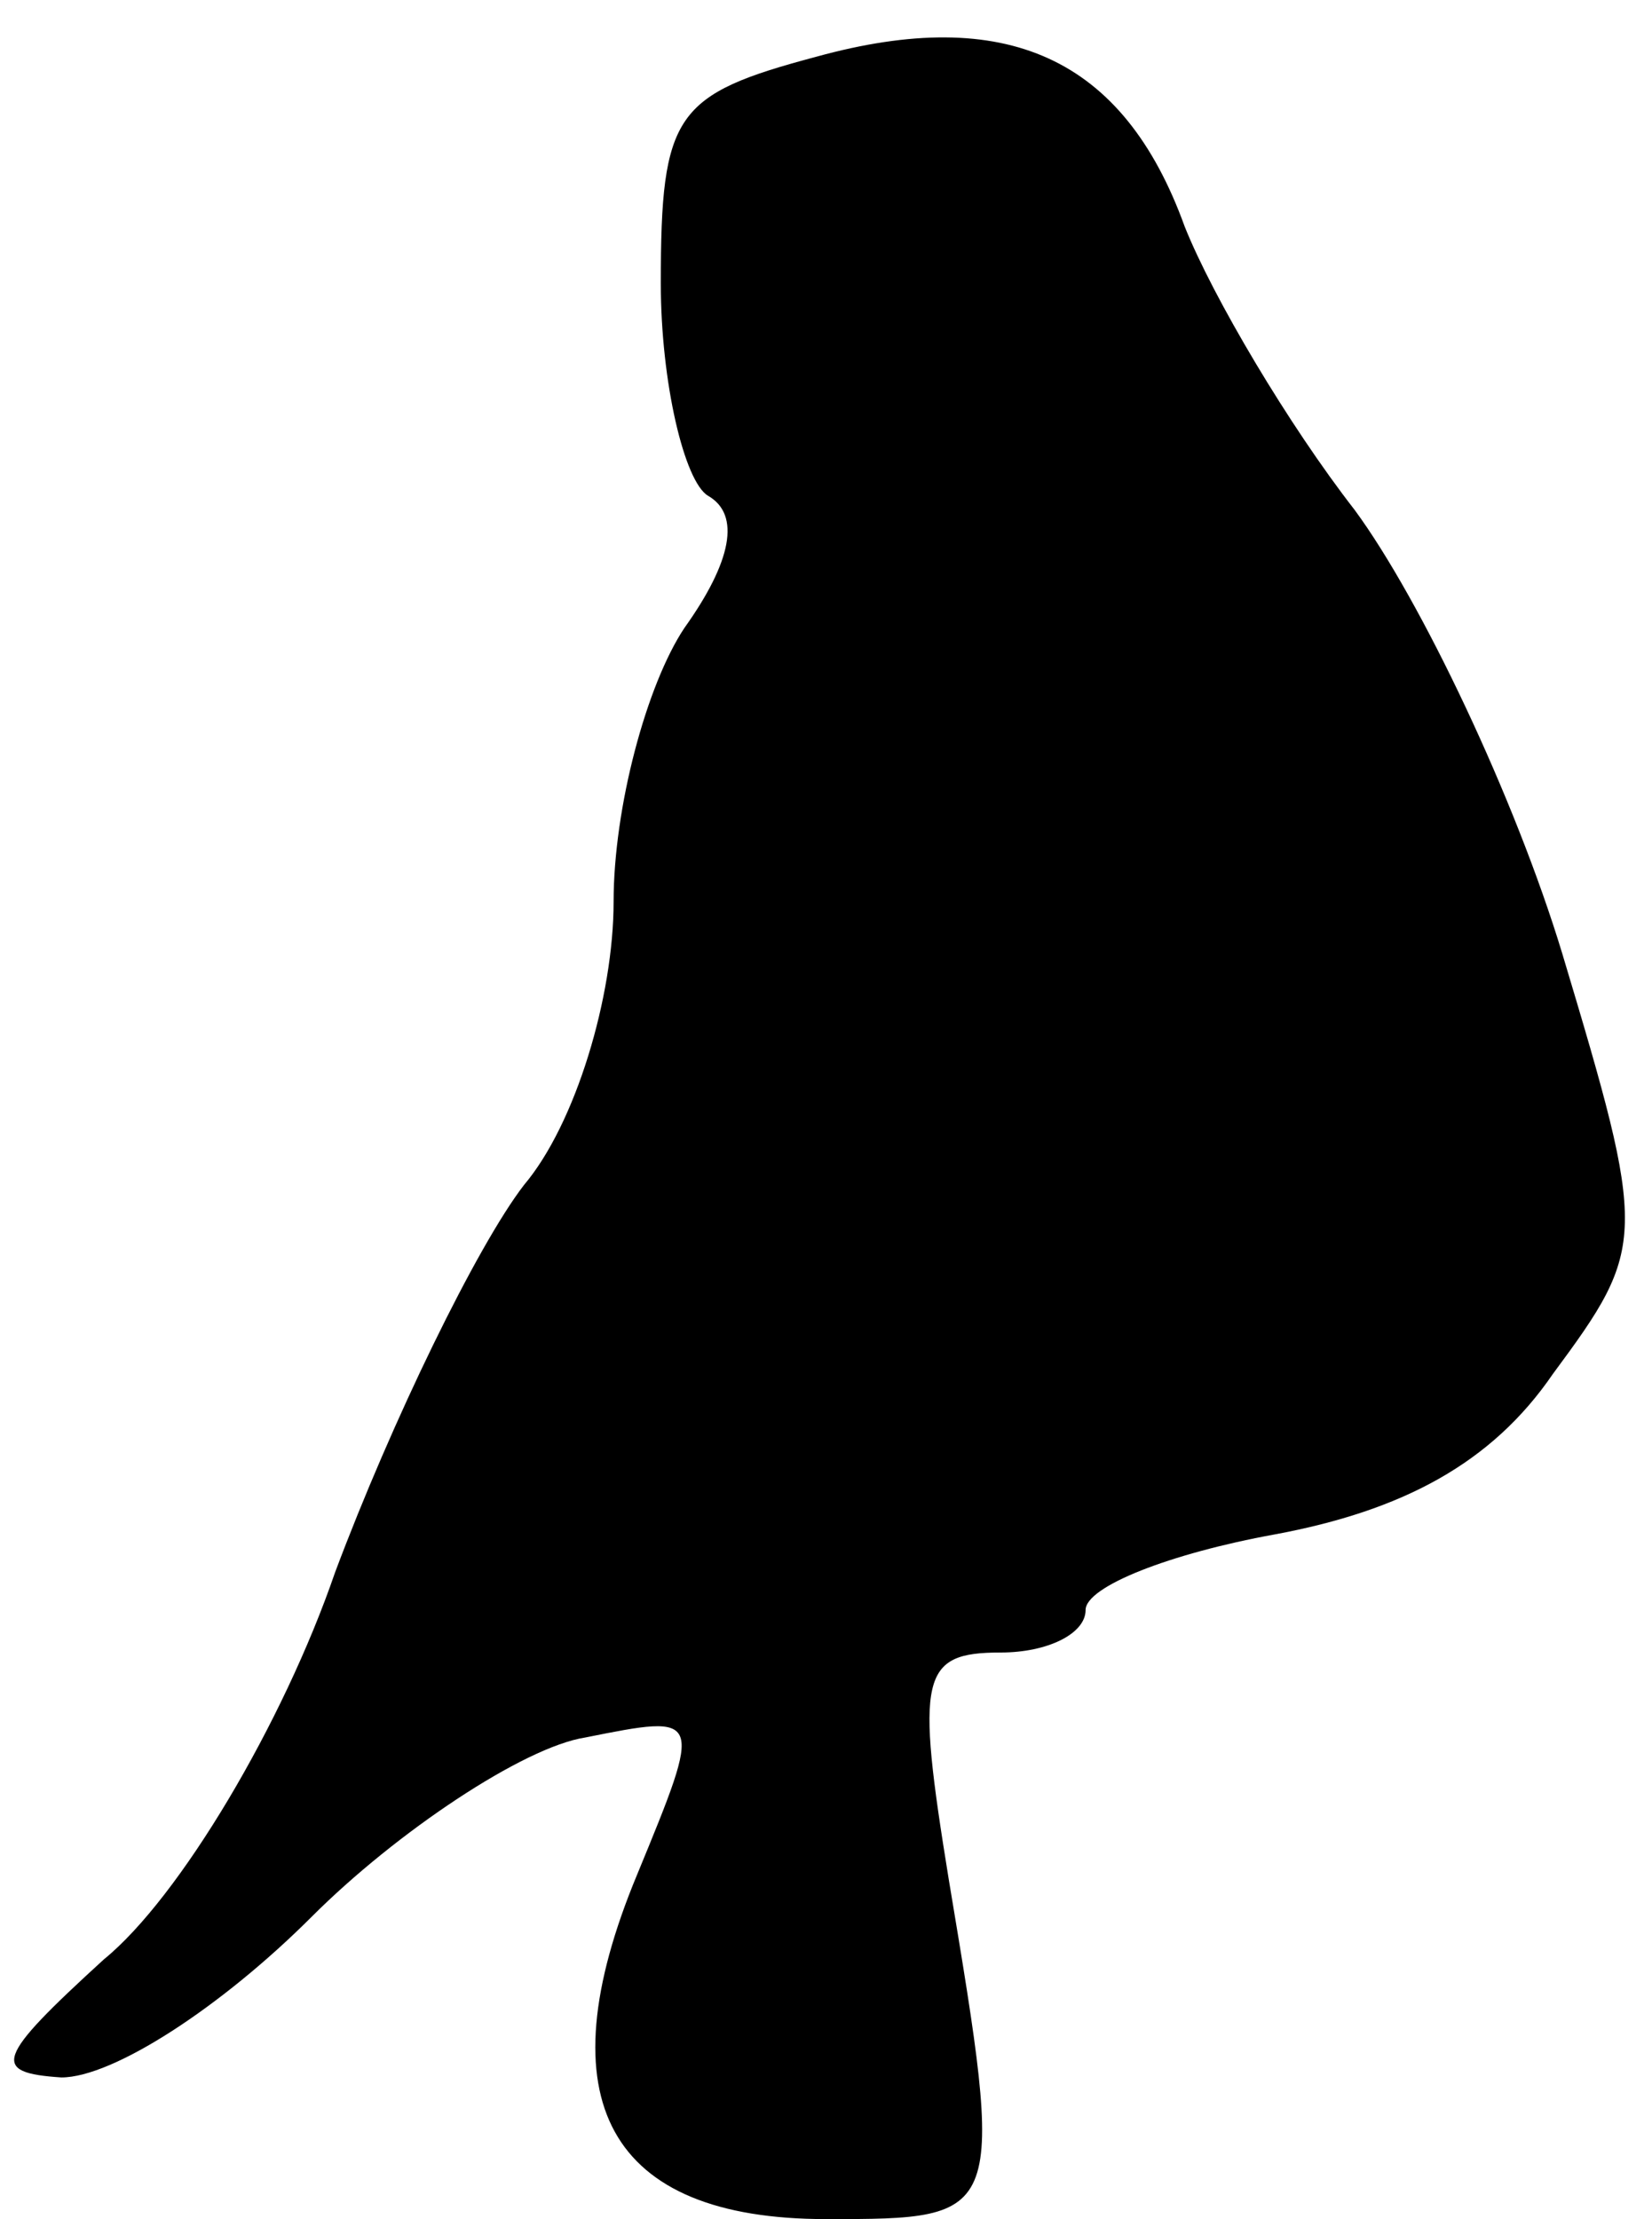 <?xml version="1.0" standalone="no"?>
<!DOCTYPE svg PUBLIC "-//W3C//DTD SVG 20010904//EN"
 "http://www.w3.org/TR/2001/REC-SVG-20010904/DTD/svg10.dtd">
<svg version="1.0" xmlns="http://www.w3.org/2000/svg"
 width="35pt" height="47pt" viewBox="0 0 35 47"
 preserveAspectRatio="xMidYMid meet">
<g transform="translate(0,47) scale(0.1,-0.1)"
fill="#000000" stroke="none">
<path fill="#000000" stroke="none" d="M173 458 c-30 -8 -33 -12 -33 -48 0
-21 5 -42 10 -45 7 -4 5 -14 -5 -28 -8 -12 -15 -38 -15 -58 0 -20 -8 -47 -19
-60 -10 -13 -28 -50 -40 -82 -11 -32 -33 -69 -49 -82 -23 -21 -24 -24 -9 -25
11 0 34 15 53 34 18 18 45 36 58 38 25 5 25 5 11 -29 -20 -48 -6 -73 40 -73
38 0 38 0 26 72 -7 43 -6 48 11 48 10 0 18 4 18 9 0 5 18 12 40 16 27 5 46 15
59 34 20 27 20 29 2 89 -10 33 -30 75 -44 94 -14 18 -30 45 -36 60 -13 36 -38
47 -78 36z"/>
</g>
</svg>
